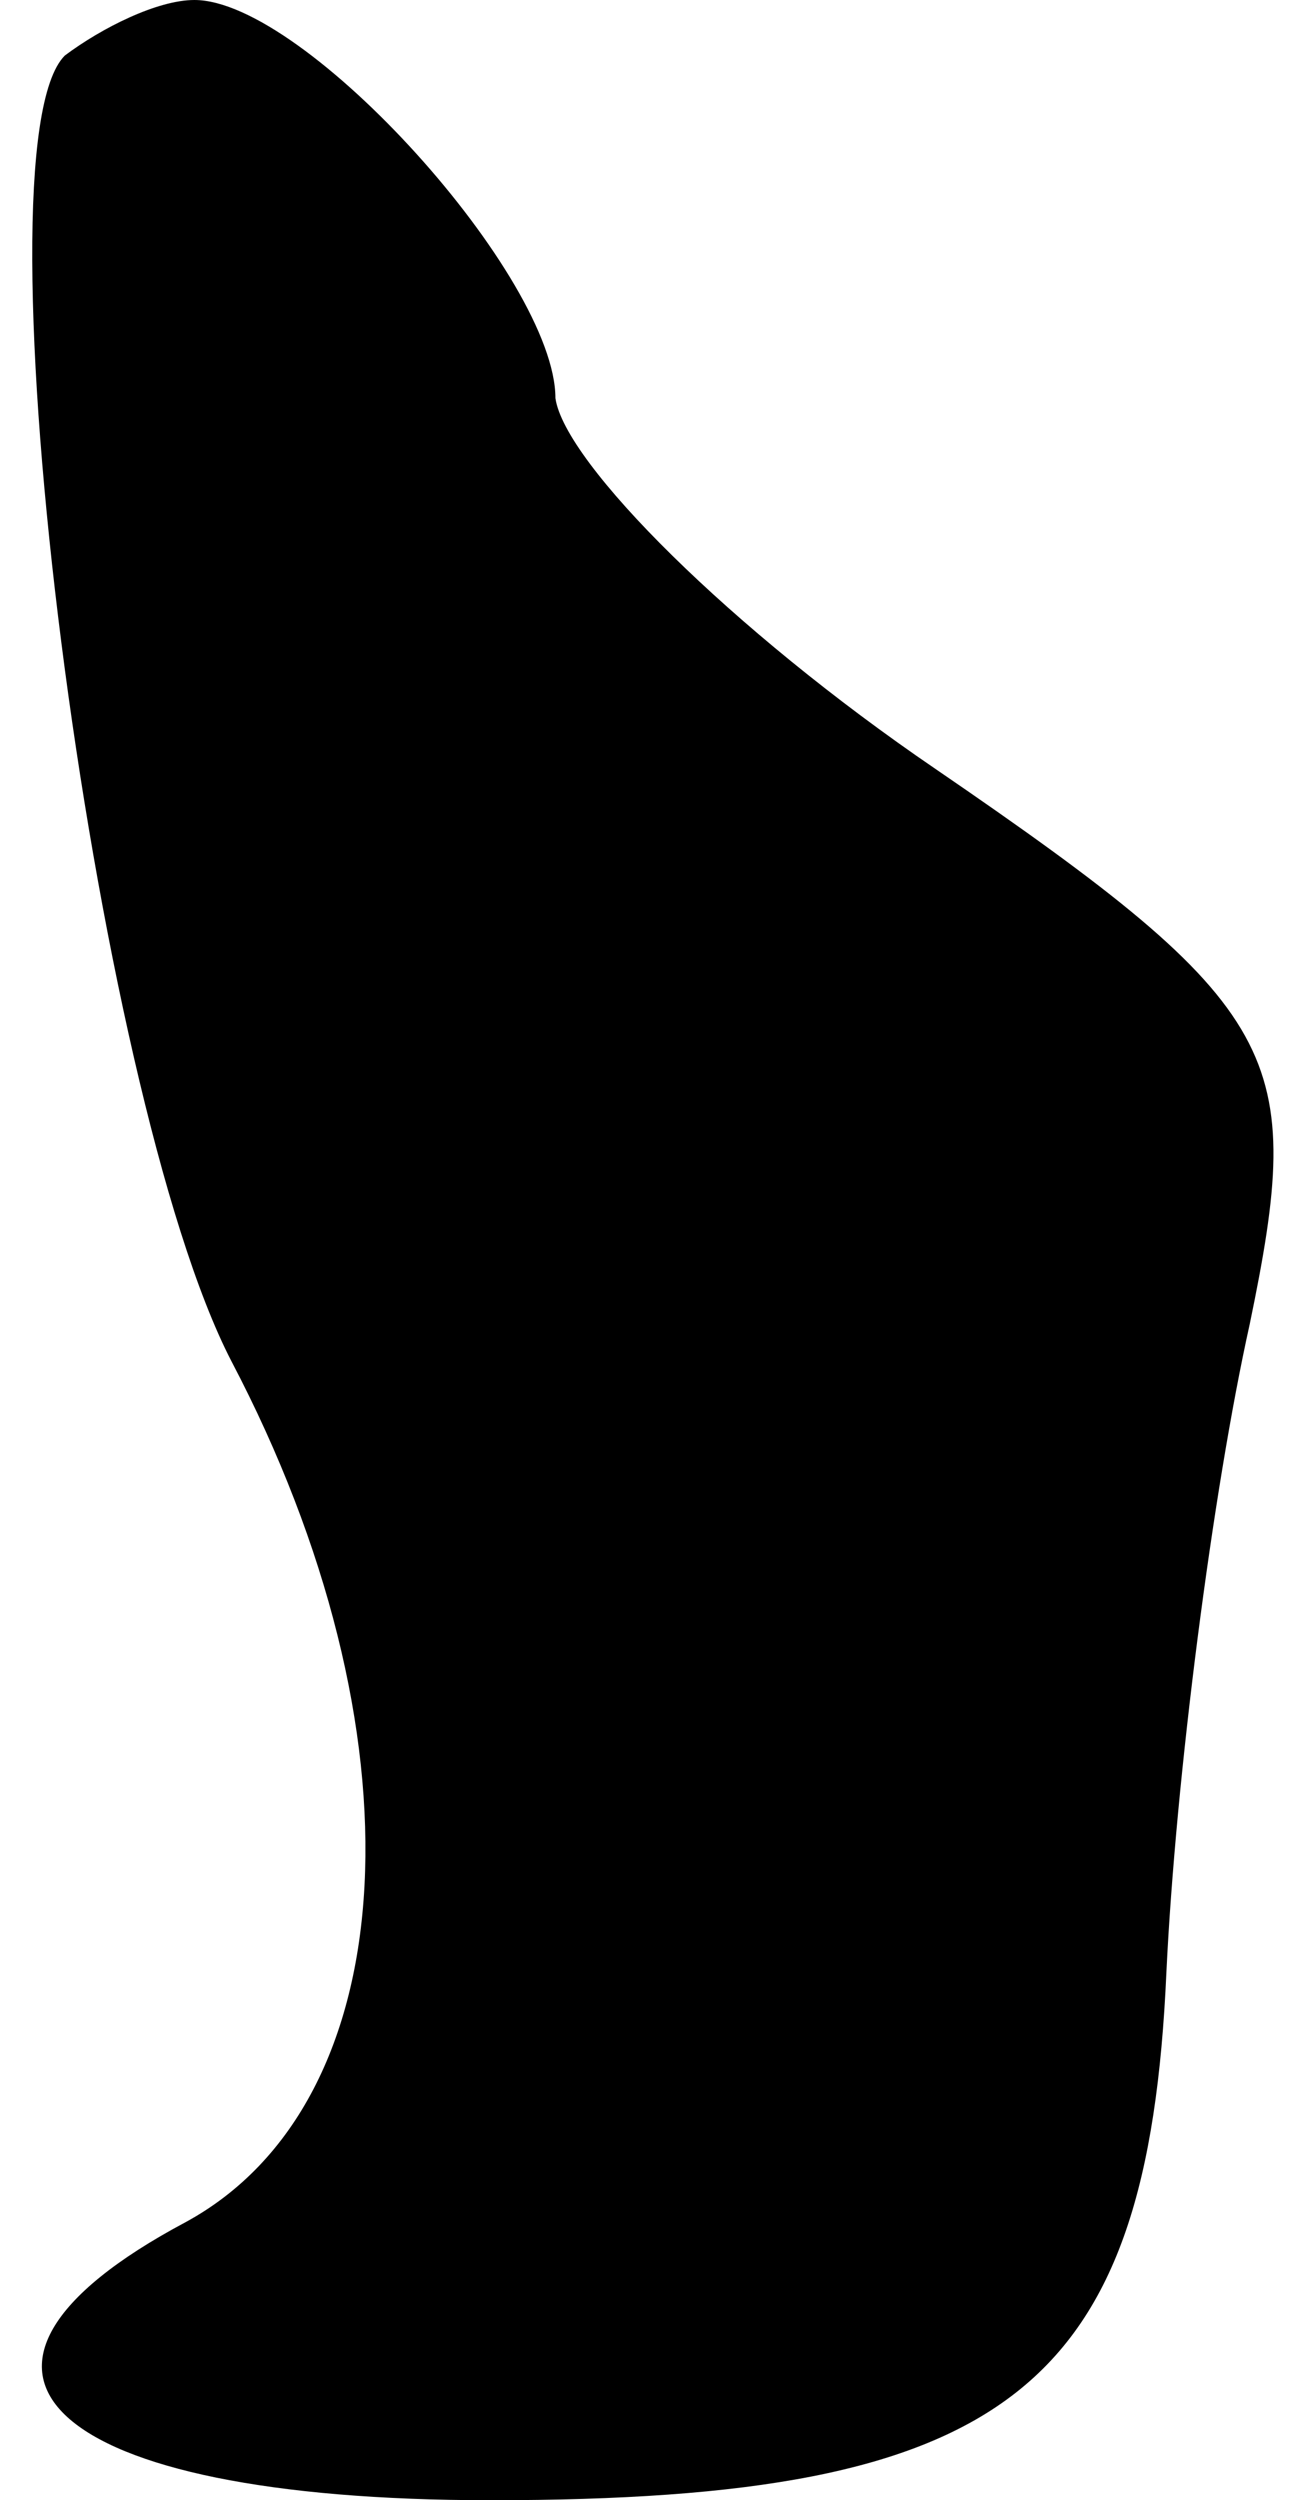 <?xml version="1.0" standalone="no"?>
<!DOCTYPE svg PUBLIC "-//W3C//DTD SVG 20010904//EN"
 "http://www.w3.org/TR/2001/REC-SVG-20010904/DTD/svg10.dtd">
<svg version="1.0" xmlns="http://www.w3.org/2000/svg"
 width="14pt" height="27pt" viewBox="0 0 14 27"
 preserveAspectRatio="xMidYMid meet">
<g transform="translate(0,27) scale(0.1,-0.1)"
fill="#000000" stroke="none">
<path fill="#000000" stroke="none" d="M7 264 c-10 -10 3 -112 18 -141 21 -40
19 -80 -5 -93 -30 -16 -15 -30 33 -30 56 0 71 12 73 57 1 21 5 52 9 70 6 29 4
34 -34 60 -22 15 -40 33 -41 40 0 13 -27 43 -39 43 -4 0 -10 -3 -14 -6z"/>
</g>
</svg>
